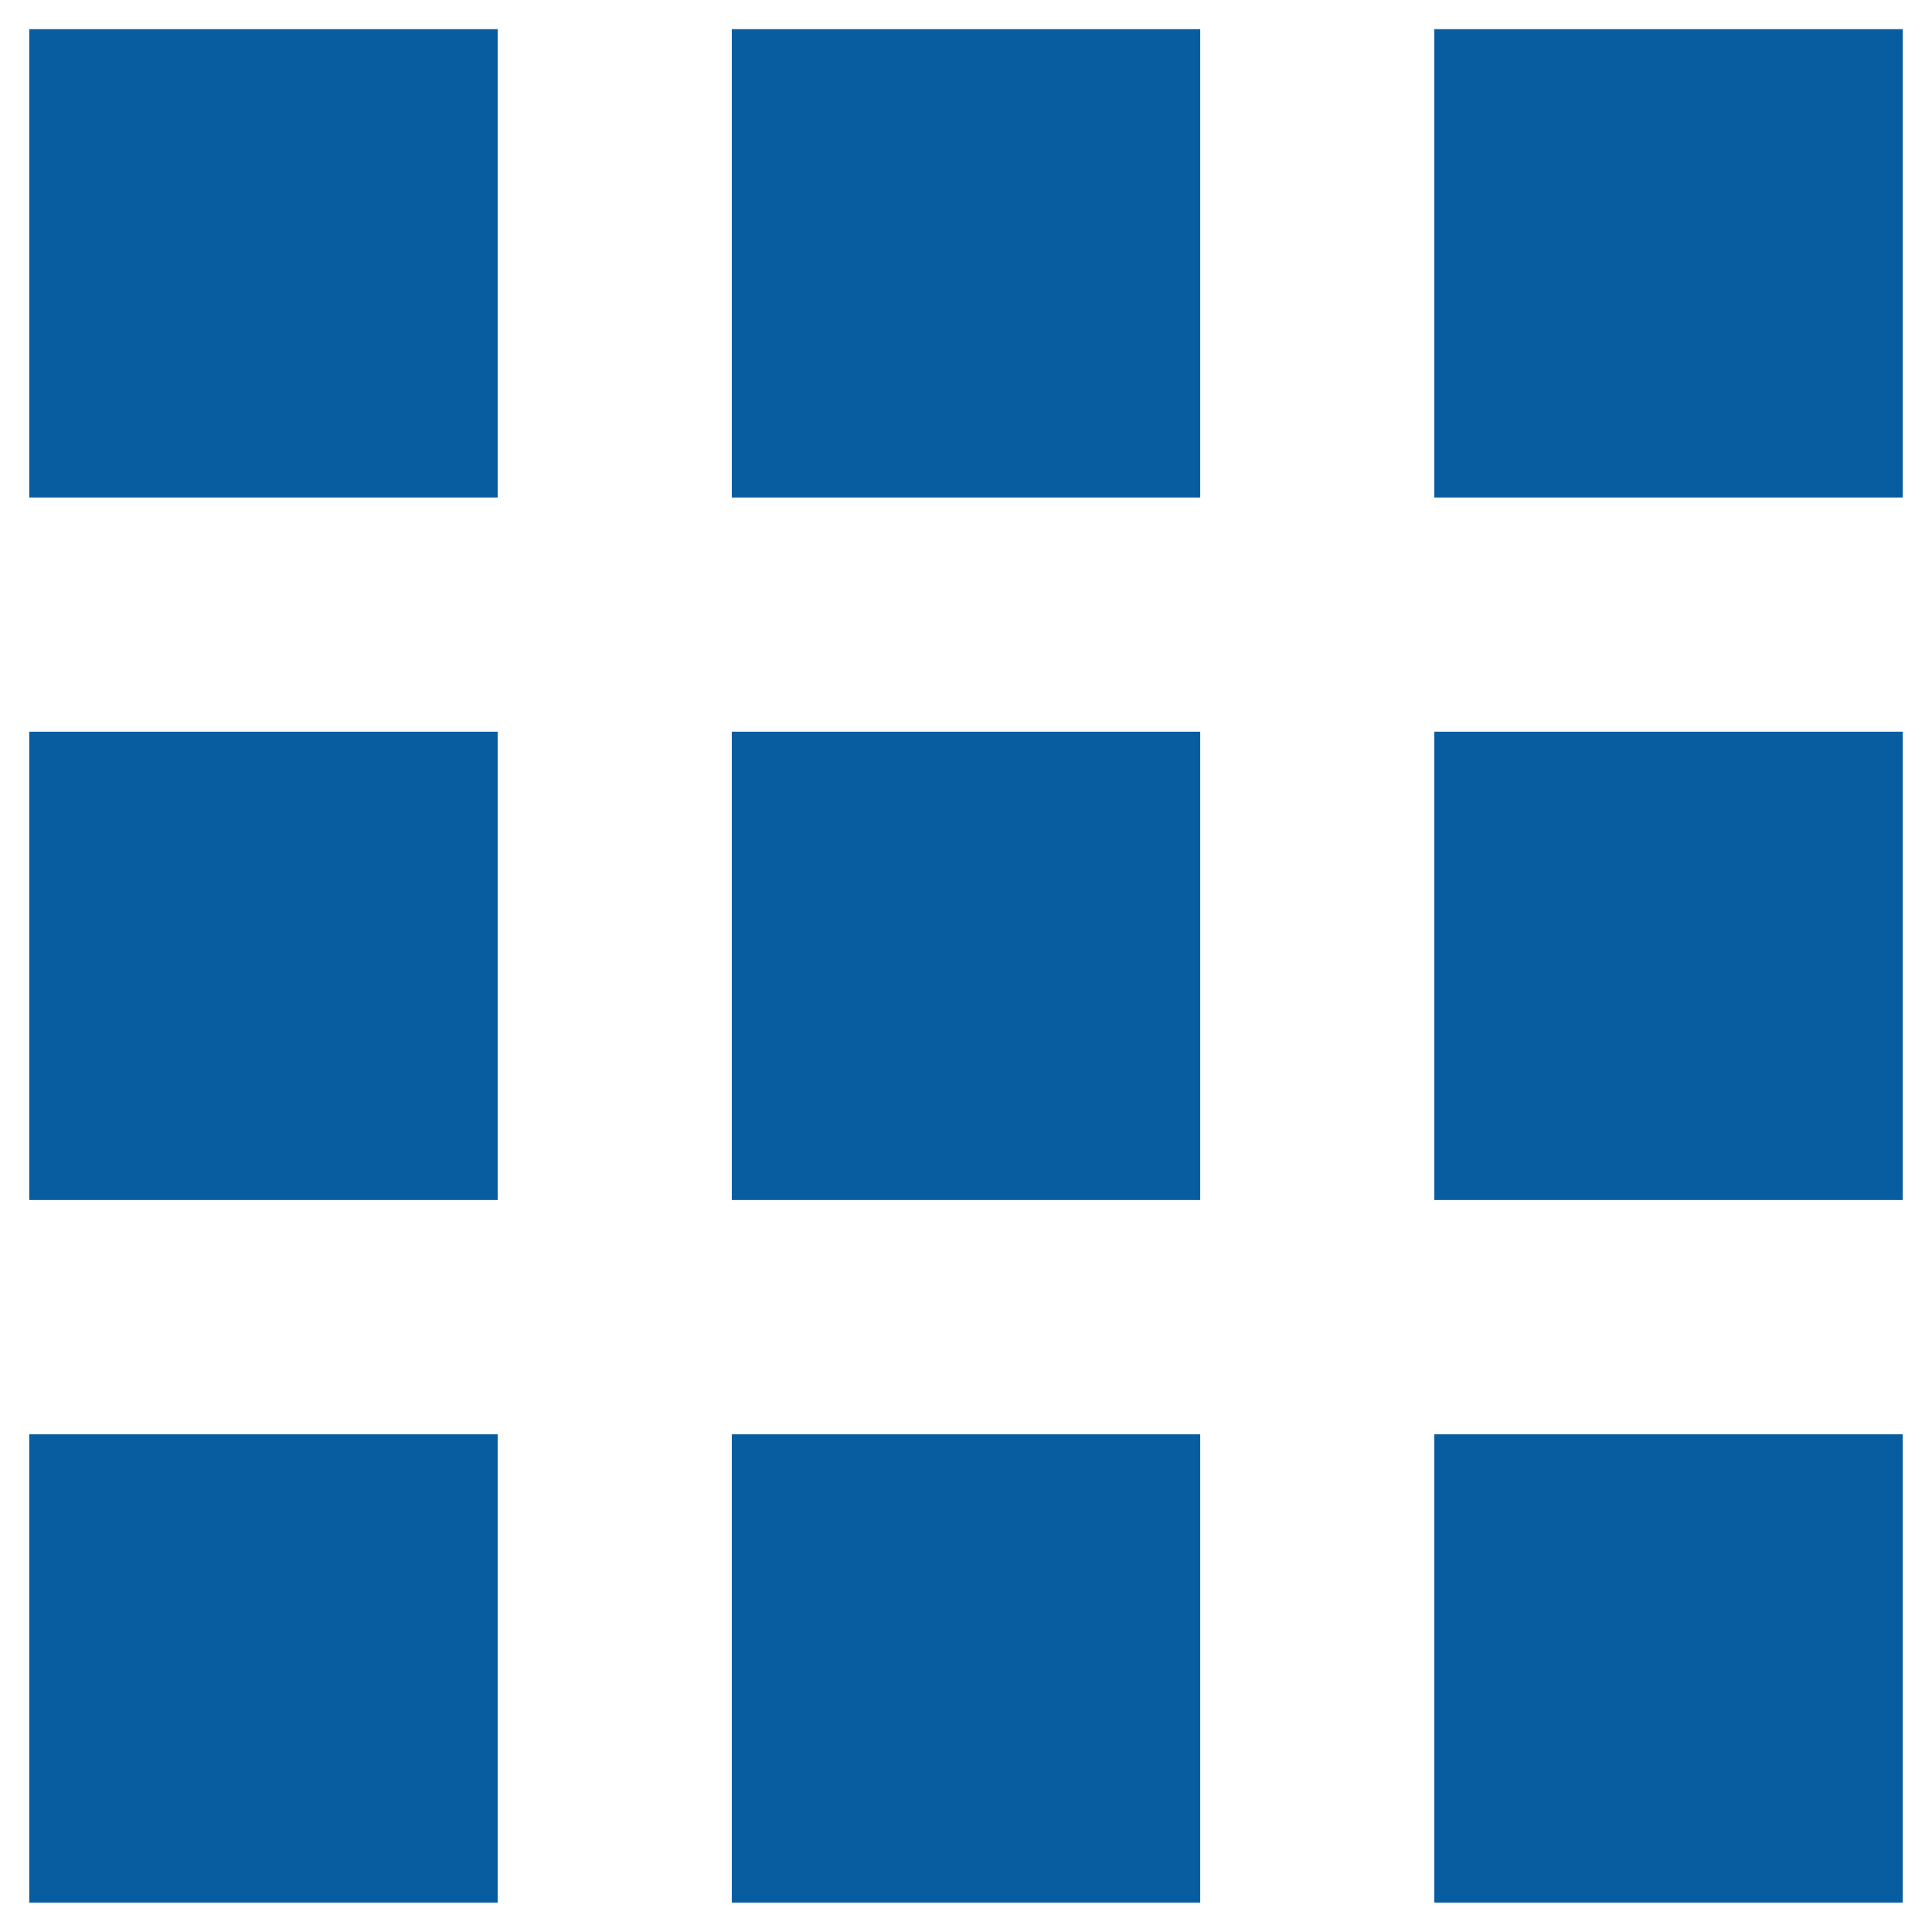 <svg width="22" height="22" viewBox="0 0 22 22" fill="none" xmlns="http://www.w3.org/2000/svg">
<path d="M0.333 5.665H5.667V0.332H0.333V5.665ZM8.333 21.665H13.667V16.332H8.333V21.665ZM0.333 21.665H5.667V16.332H0.333V21.665ZM0.333 13.665H5.667V8.332H0.333V13.665ZM8.333 13.665H13.667V8.332H8.333V13.665ZM16.333 0.332V5.665H21.667V0.332H16.333ZM8.333 5.665H13.667V0.332H8.333V5.665ZM16.333 13.665H21.667V8.332H16.333V13.665ZM16.333 21.665H21.667V16.332H16.333V21.665Z" fill="#085DA1"/>
</svg>
